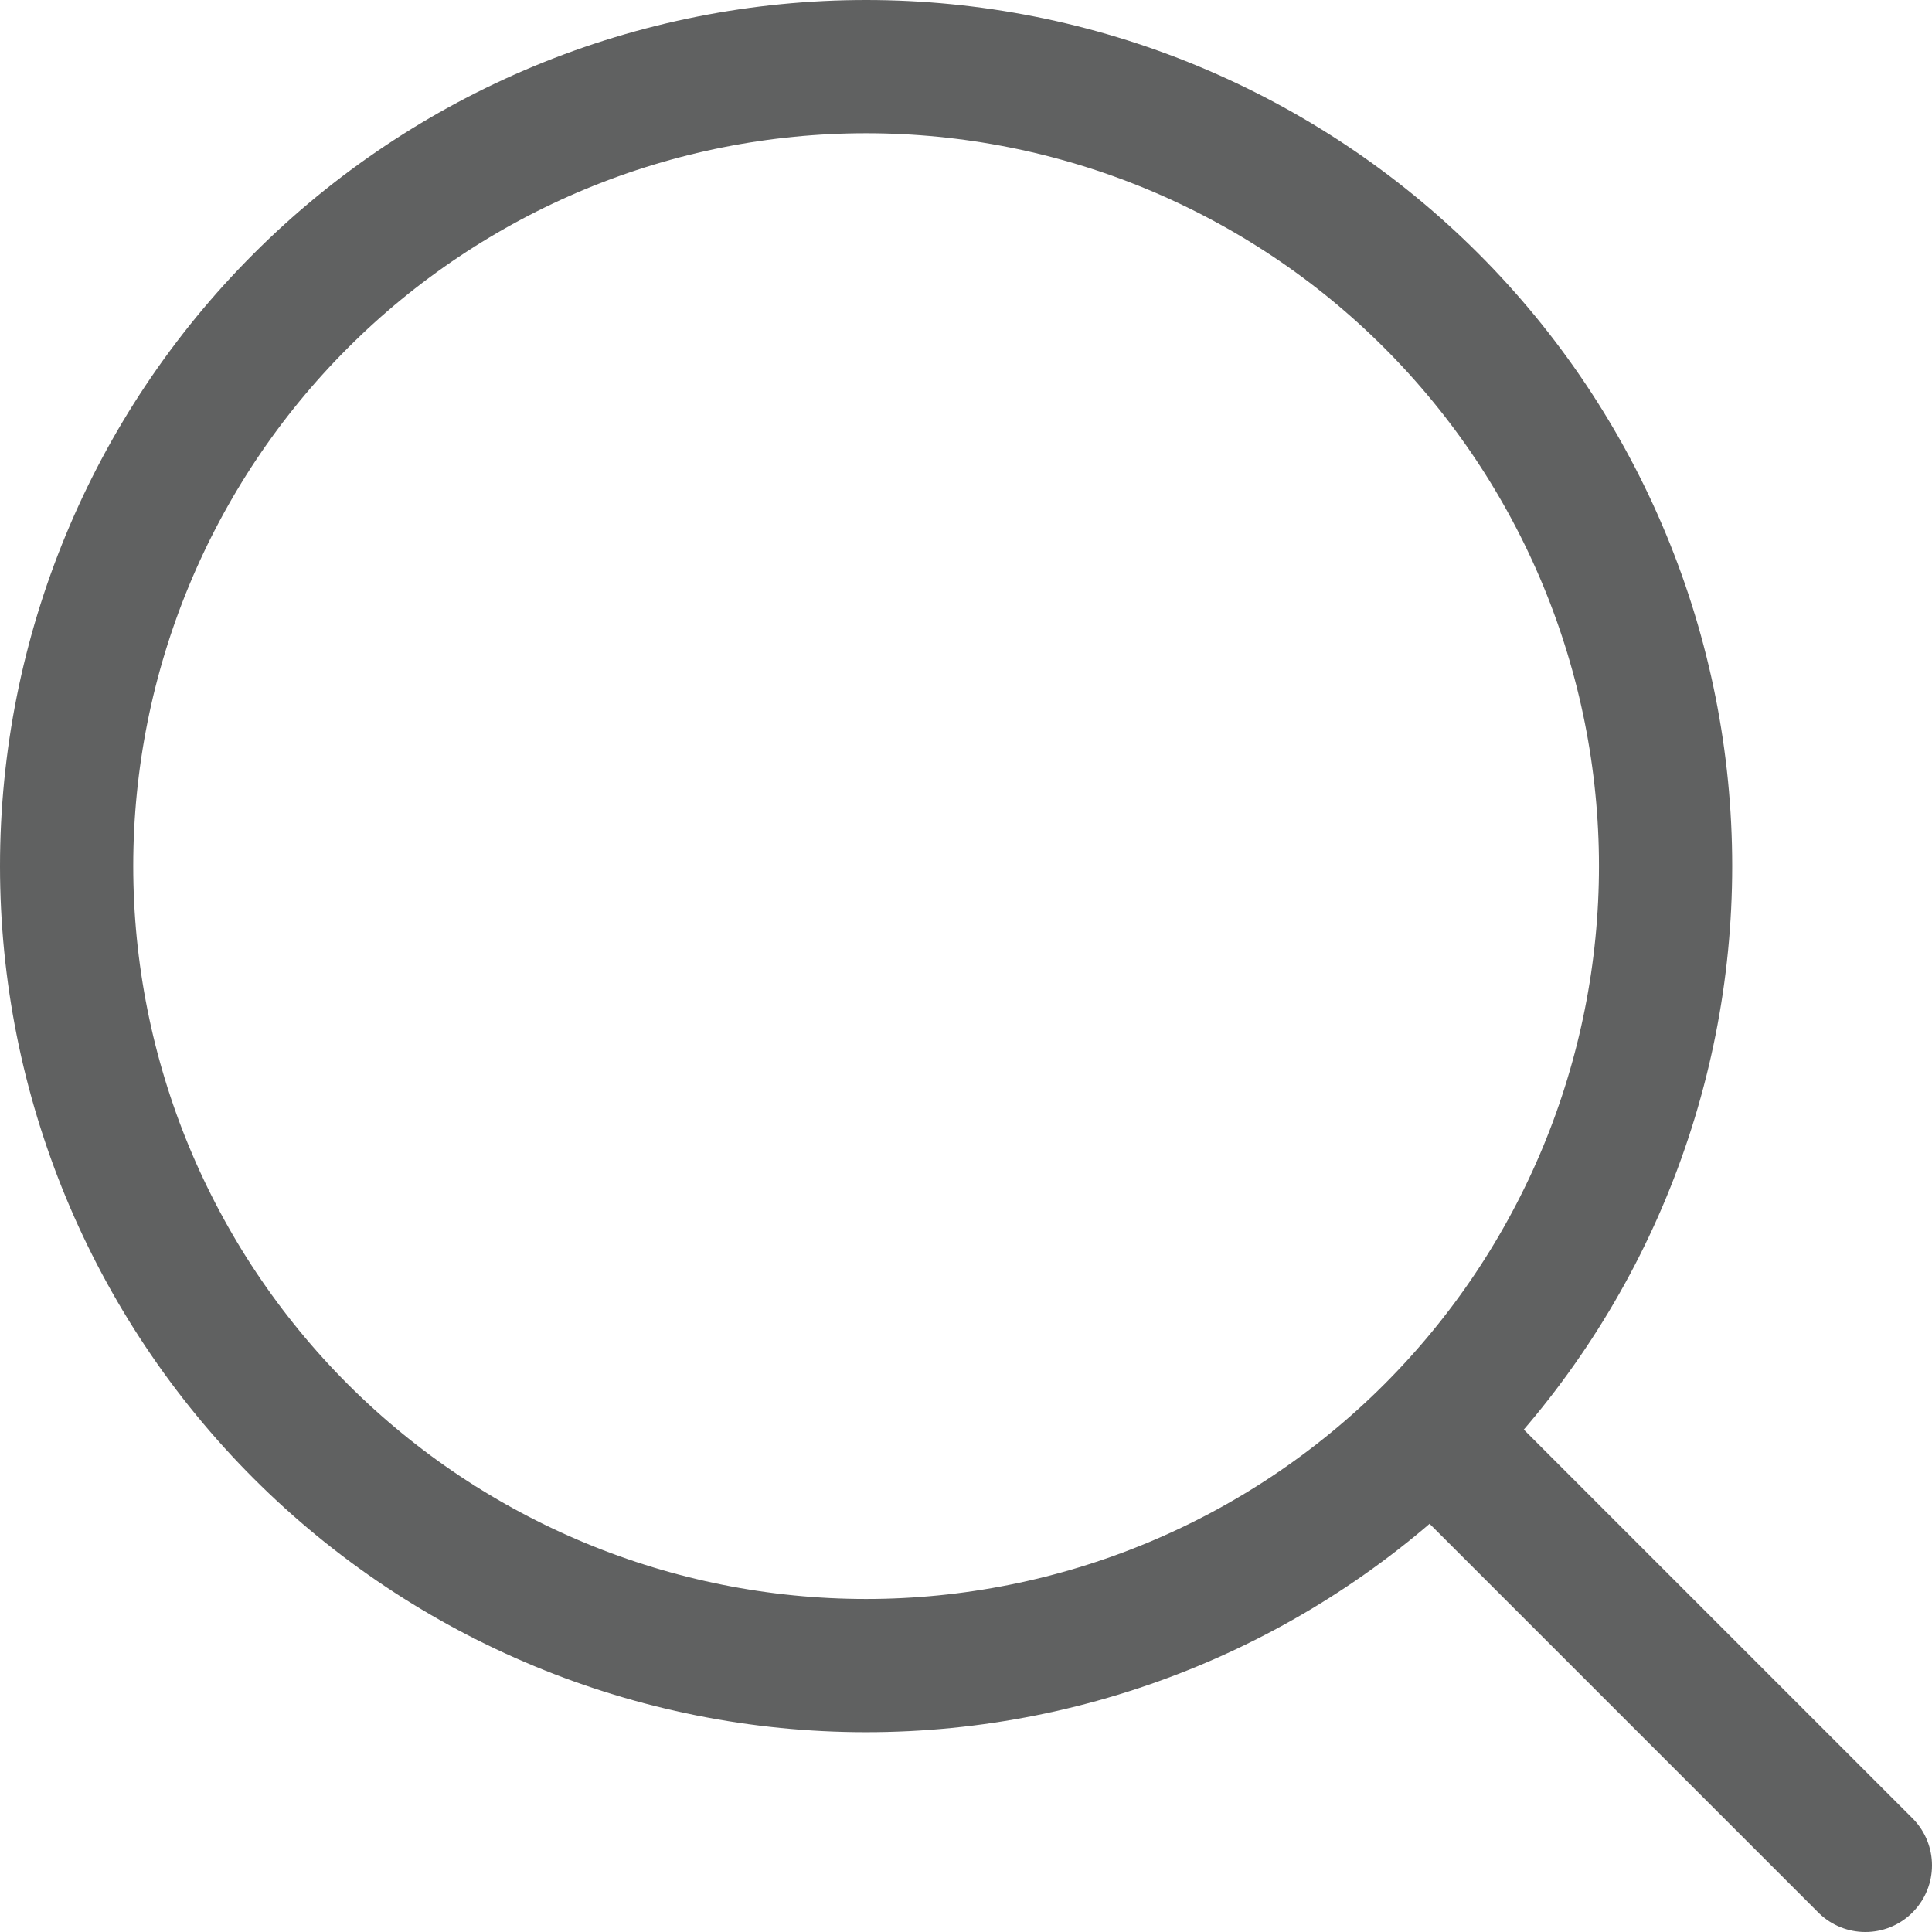 <svg width="29" height="29" viewBox="0 0 29 29" fill="none" xmlns="http://www.w3.org/2000/svg">
<path d="M28 28L21.486 21.486M21.486 21.486C22.6 20.372 23.484 19.049 24.087 17.593C24.69 16.137 25.001 14.576 25.001 13C25.001 11.424 24.69 9.864 24.087 8.408C23.484 6.952 22.6 5.629 21.486 4.515C20.372 3.4 19.049 2.517 17.593 1.913C16.137 1.31 14.576 1 13 1C11.424 1 9.864 1.31 8.408 1.913C6.952 2.517 5.629 3.4 4.515 4.515C2.264 6.765 1 9.818 1 13C1 16.183 2.264 19.235 4.515 21.486C6.765 23.736 9.818 25.001 13 25.001C16.183 25.001 19.235 23.736 21.486 21.486Z" stroke="#606161" stroke-width="2" stroke-linecap="round" stroke-linejoin="round"/>
</svg>
